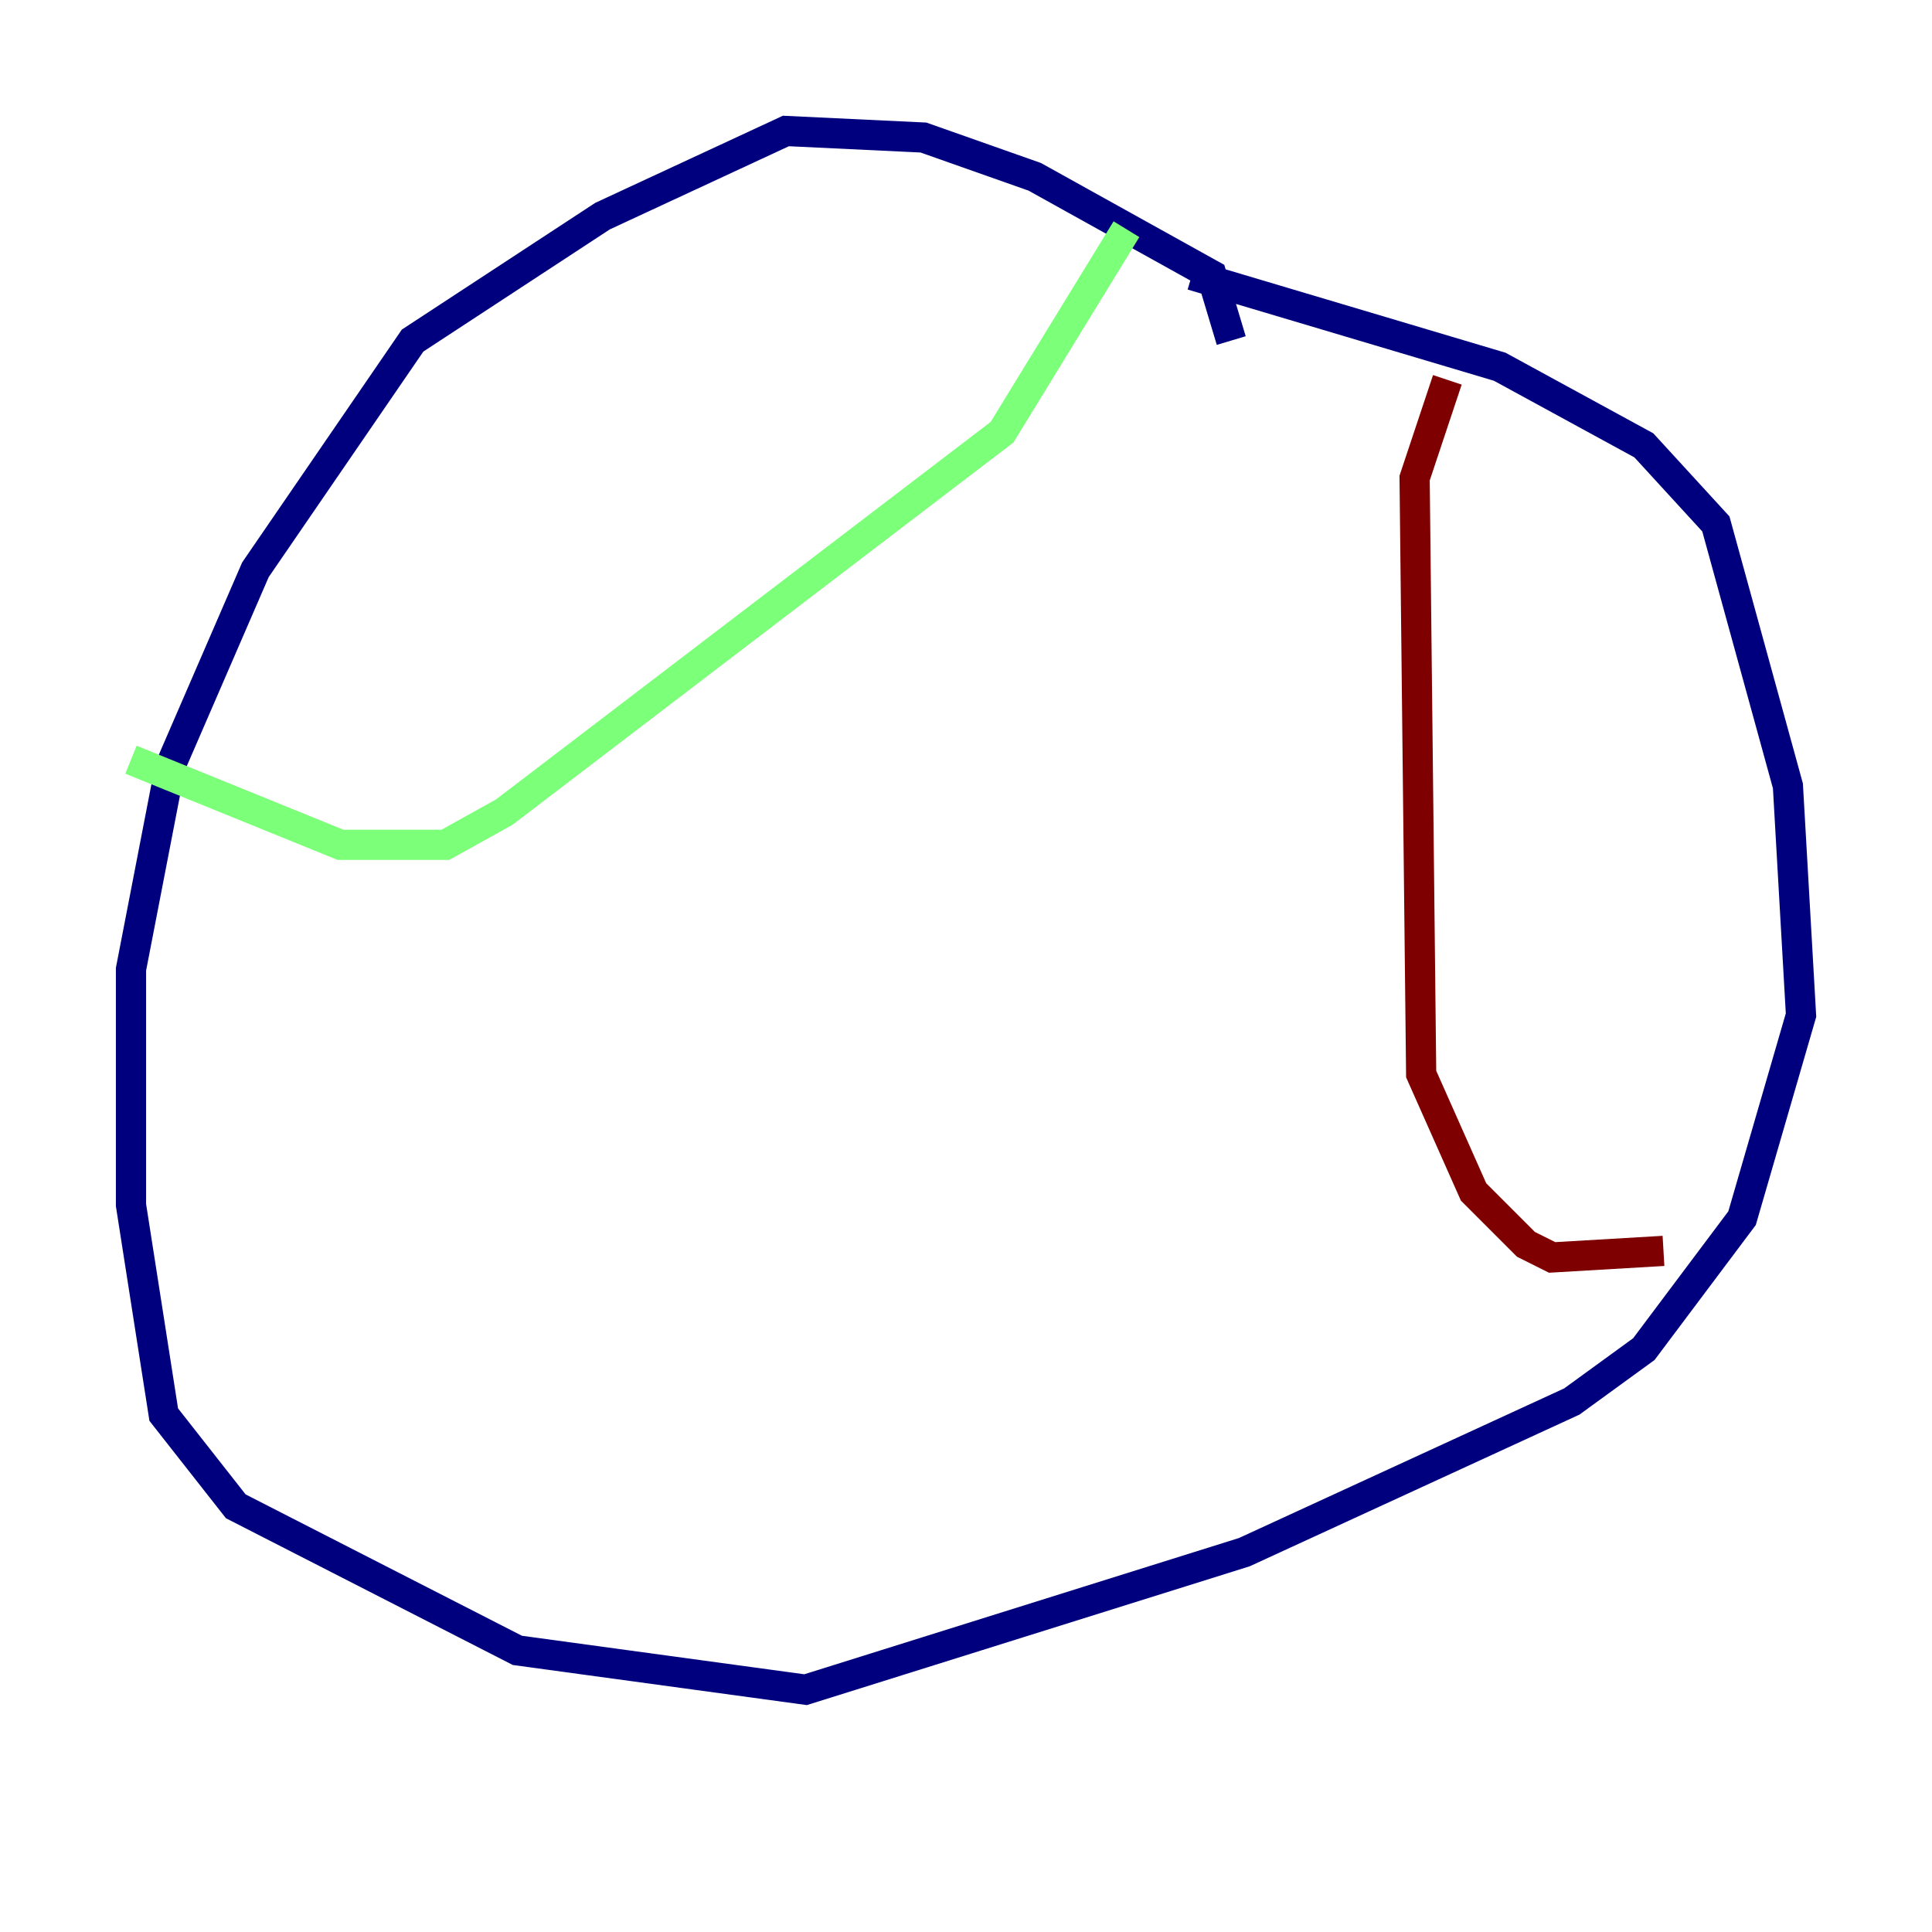 <?xml version="1.0" encoding="utf-8" ?>
<svg baseProfile="tiny" height="128" version="1.2" viewBox="0,0,128,128" width="128" xmlns="http://www.w3.org/2000/svg" xmlns:ev="http://www.w3.org/2001/xml-events" xmlns:xlink="http://www.w3.org/1999/xlink"><defs /><polyline fill="none" points="81.573,22.563 80.271,18.224 68.556,11.715 61.18,9.112 52.068,8.678 39.919,14.319 27.336,22.563 16.922,37.749 11.281,50.766 8.678,64.217 8.678,79.837 10.848,93.722 15.62,99.797 34.278,109.342 53.37,111.946 82.441,102.834 104.136,92.854 108.909,89.383 115.417,80.705 119.322,67.254 118.454,52.068 113.681,34.712 108.909,29.505 99.363,24.298 78.969,18.224" stroke="#00007f" stroke-width="2" /><polyline fill="none" points="74.63,15.186 66.386,28.637 33.41,53.803 29.505,55.973 22.563,55.973 8.678,50.332" stroke="#7cff79" stroke-width="2" /><polyline fill="none" points="95.891,25.166 93.722,31.675 94.156,71.159 97.627,78.969 101.098,82.441 102.834,83.308 110.21,82.875" stroke="#7f0000" stroke-width="2" /></svg>